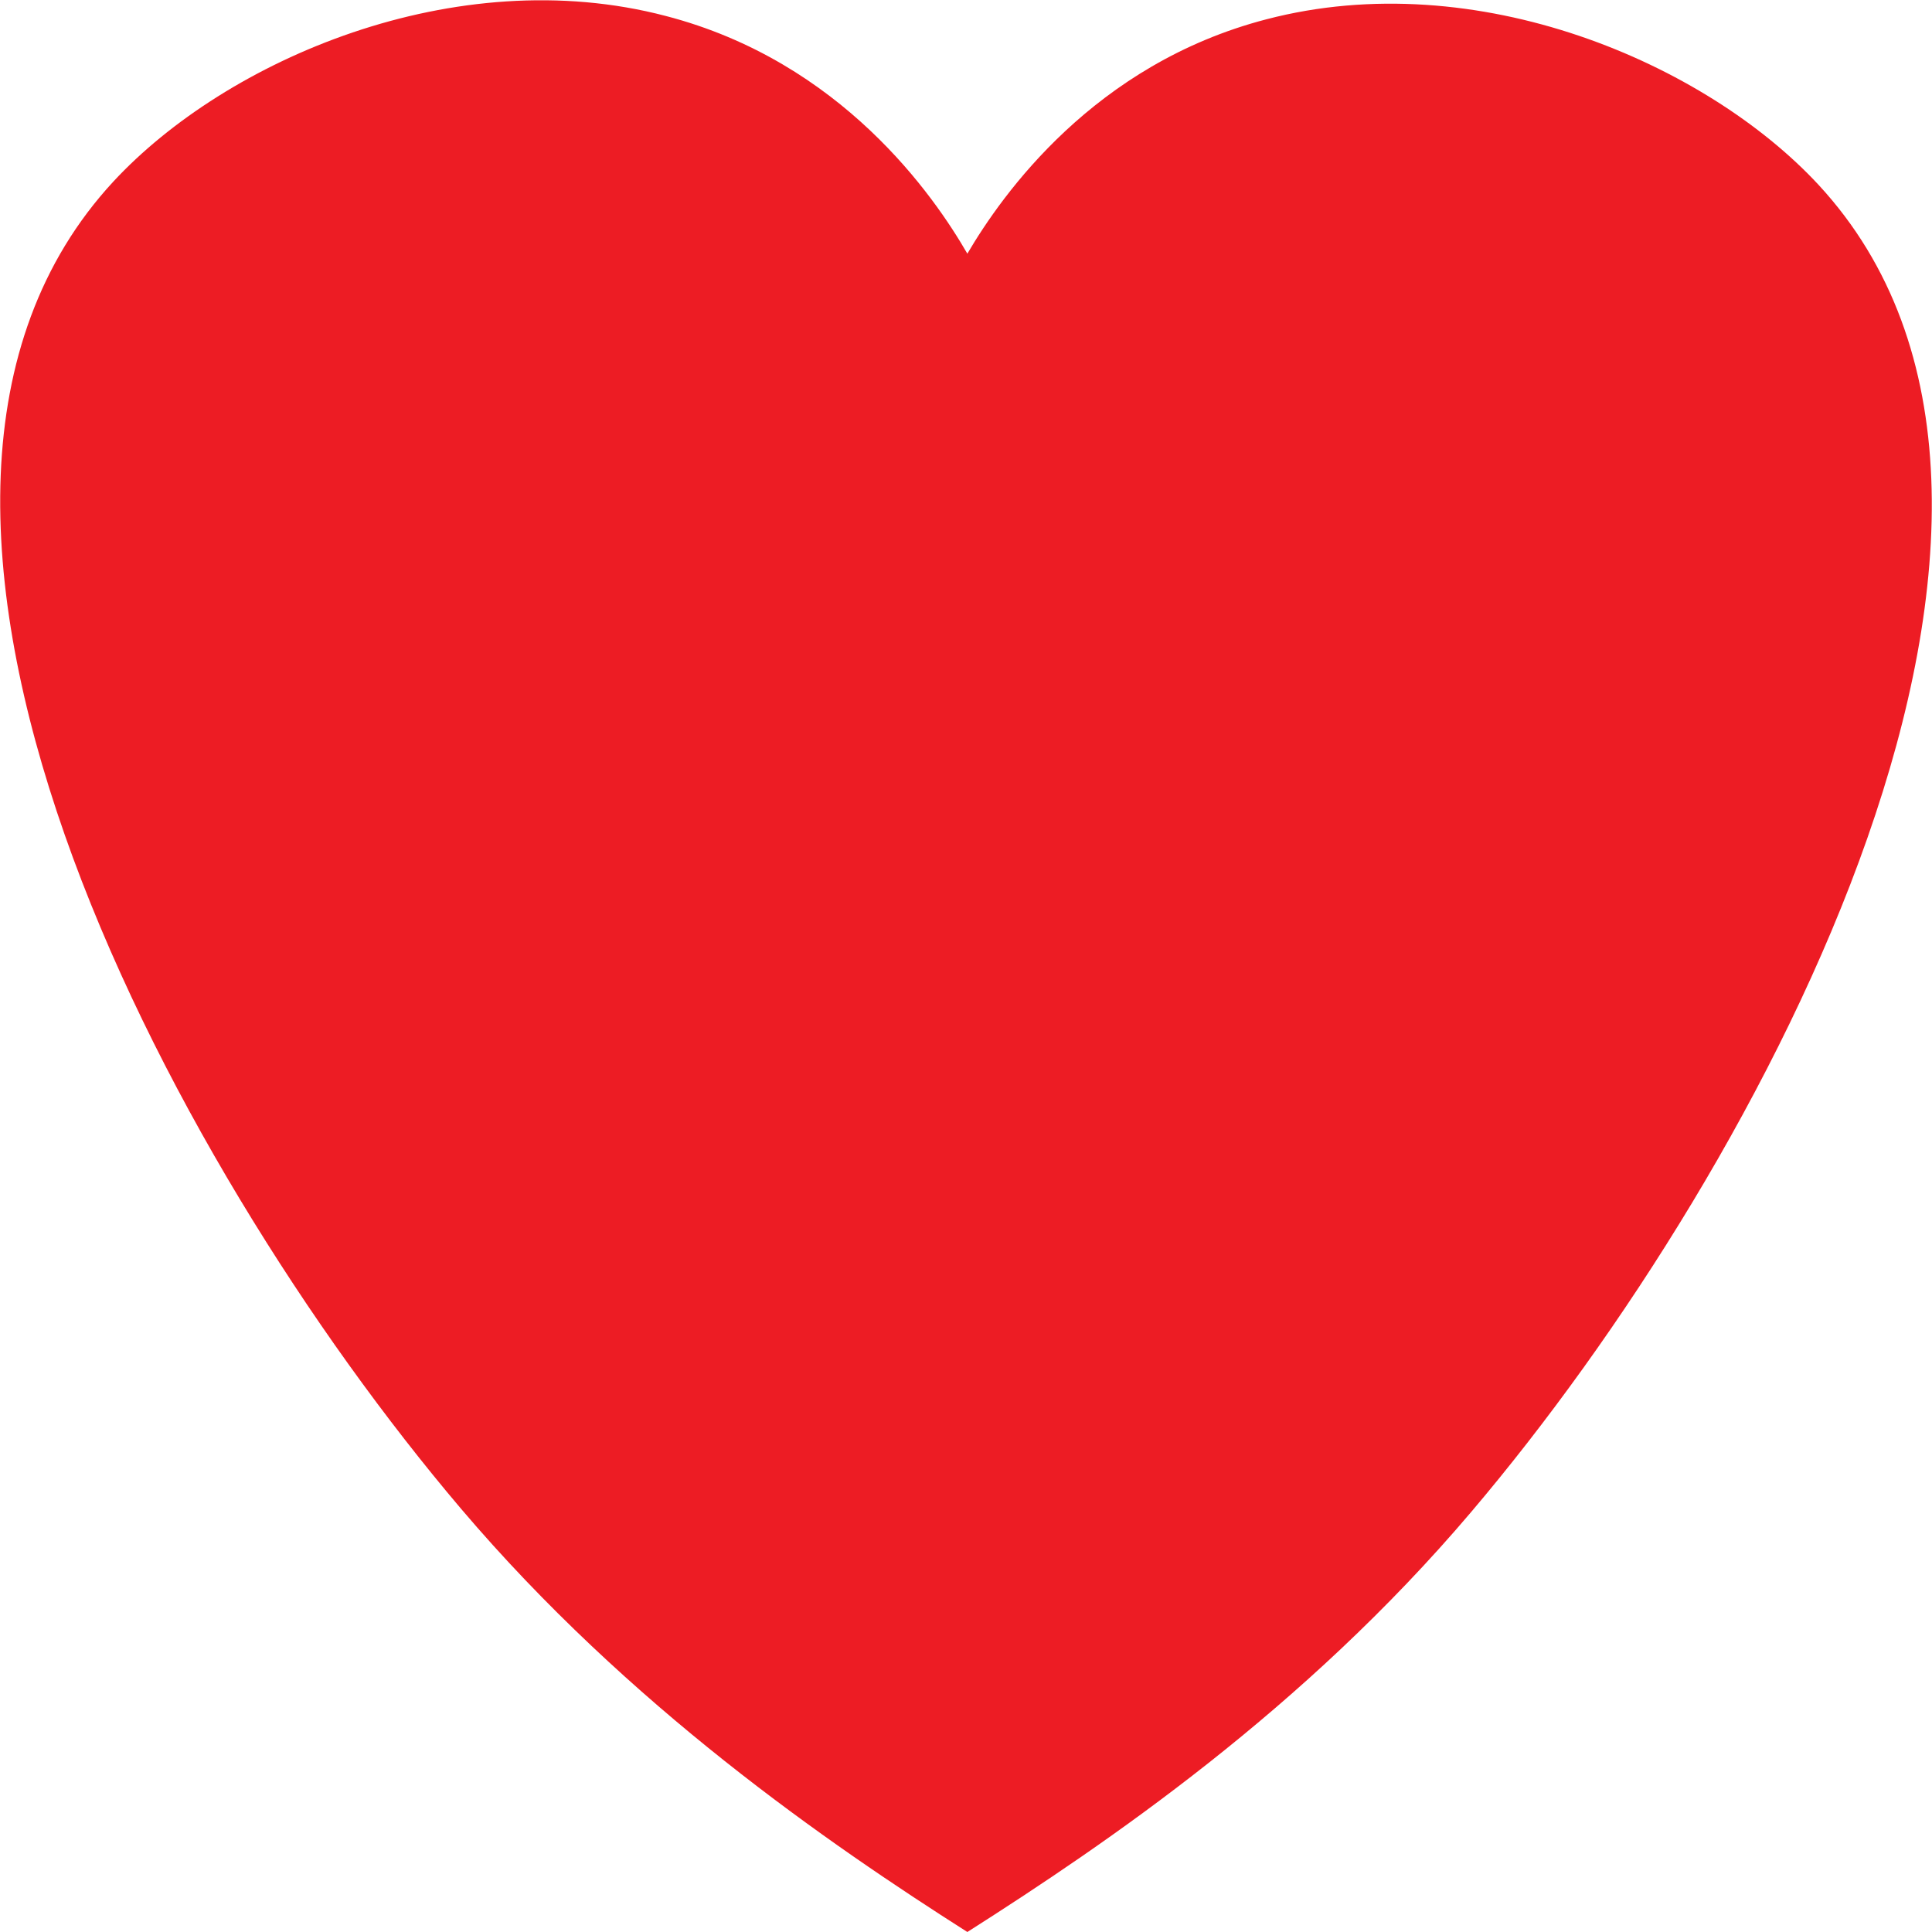 <svg id="Слой_1" data-name="Слой 1" xmlns="http://www.w3.org/2000/svg" viewBox="0 0 200 200"><defs><style>.cls-1{fill:#ed1c24;}</style></defs><path class="cls-1" d="M100.14,200c14.41-9.17,34.78-23,52.13-43.45C183,120.36,219,52.38,188.26,19.14,176.6,6.56,152.9-3.71,131.09,2c-17.84,4.64-27.35,18.13-30.95,24.26-3.43-5.94-13-19.88-31.23-24.61C47.1-4.07,23.4,6.21,11.74,18.79-19,52,17,120,47.73,156.19c17.35,20.42,38,34.64,52.41,43.81"/></svg>